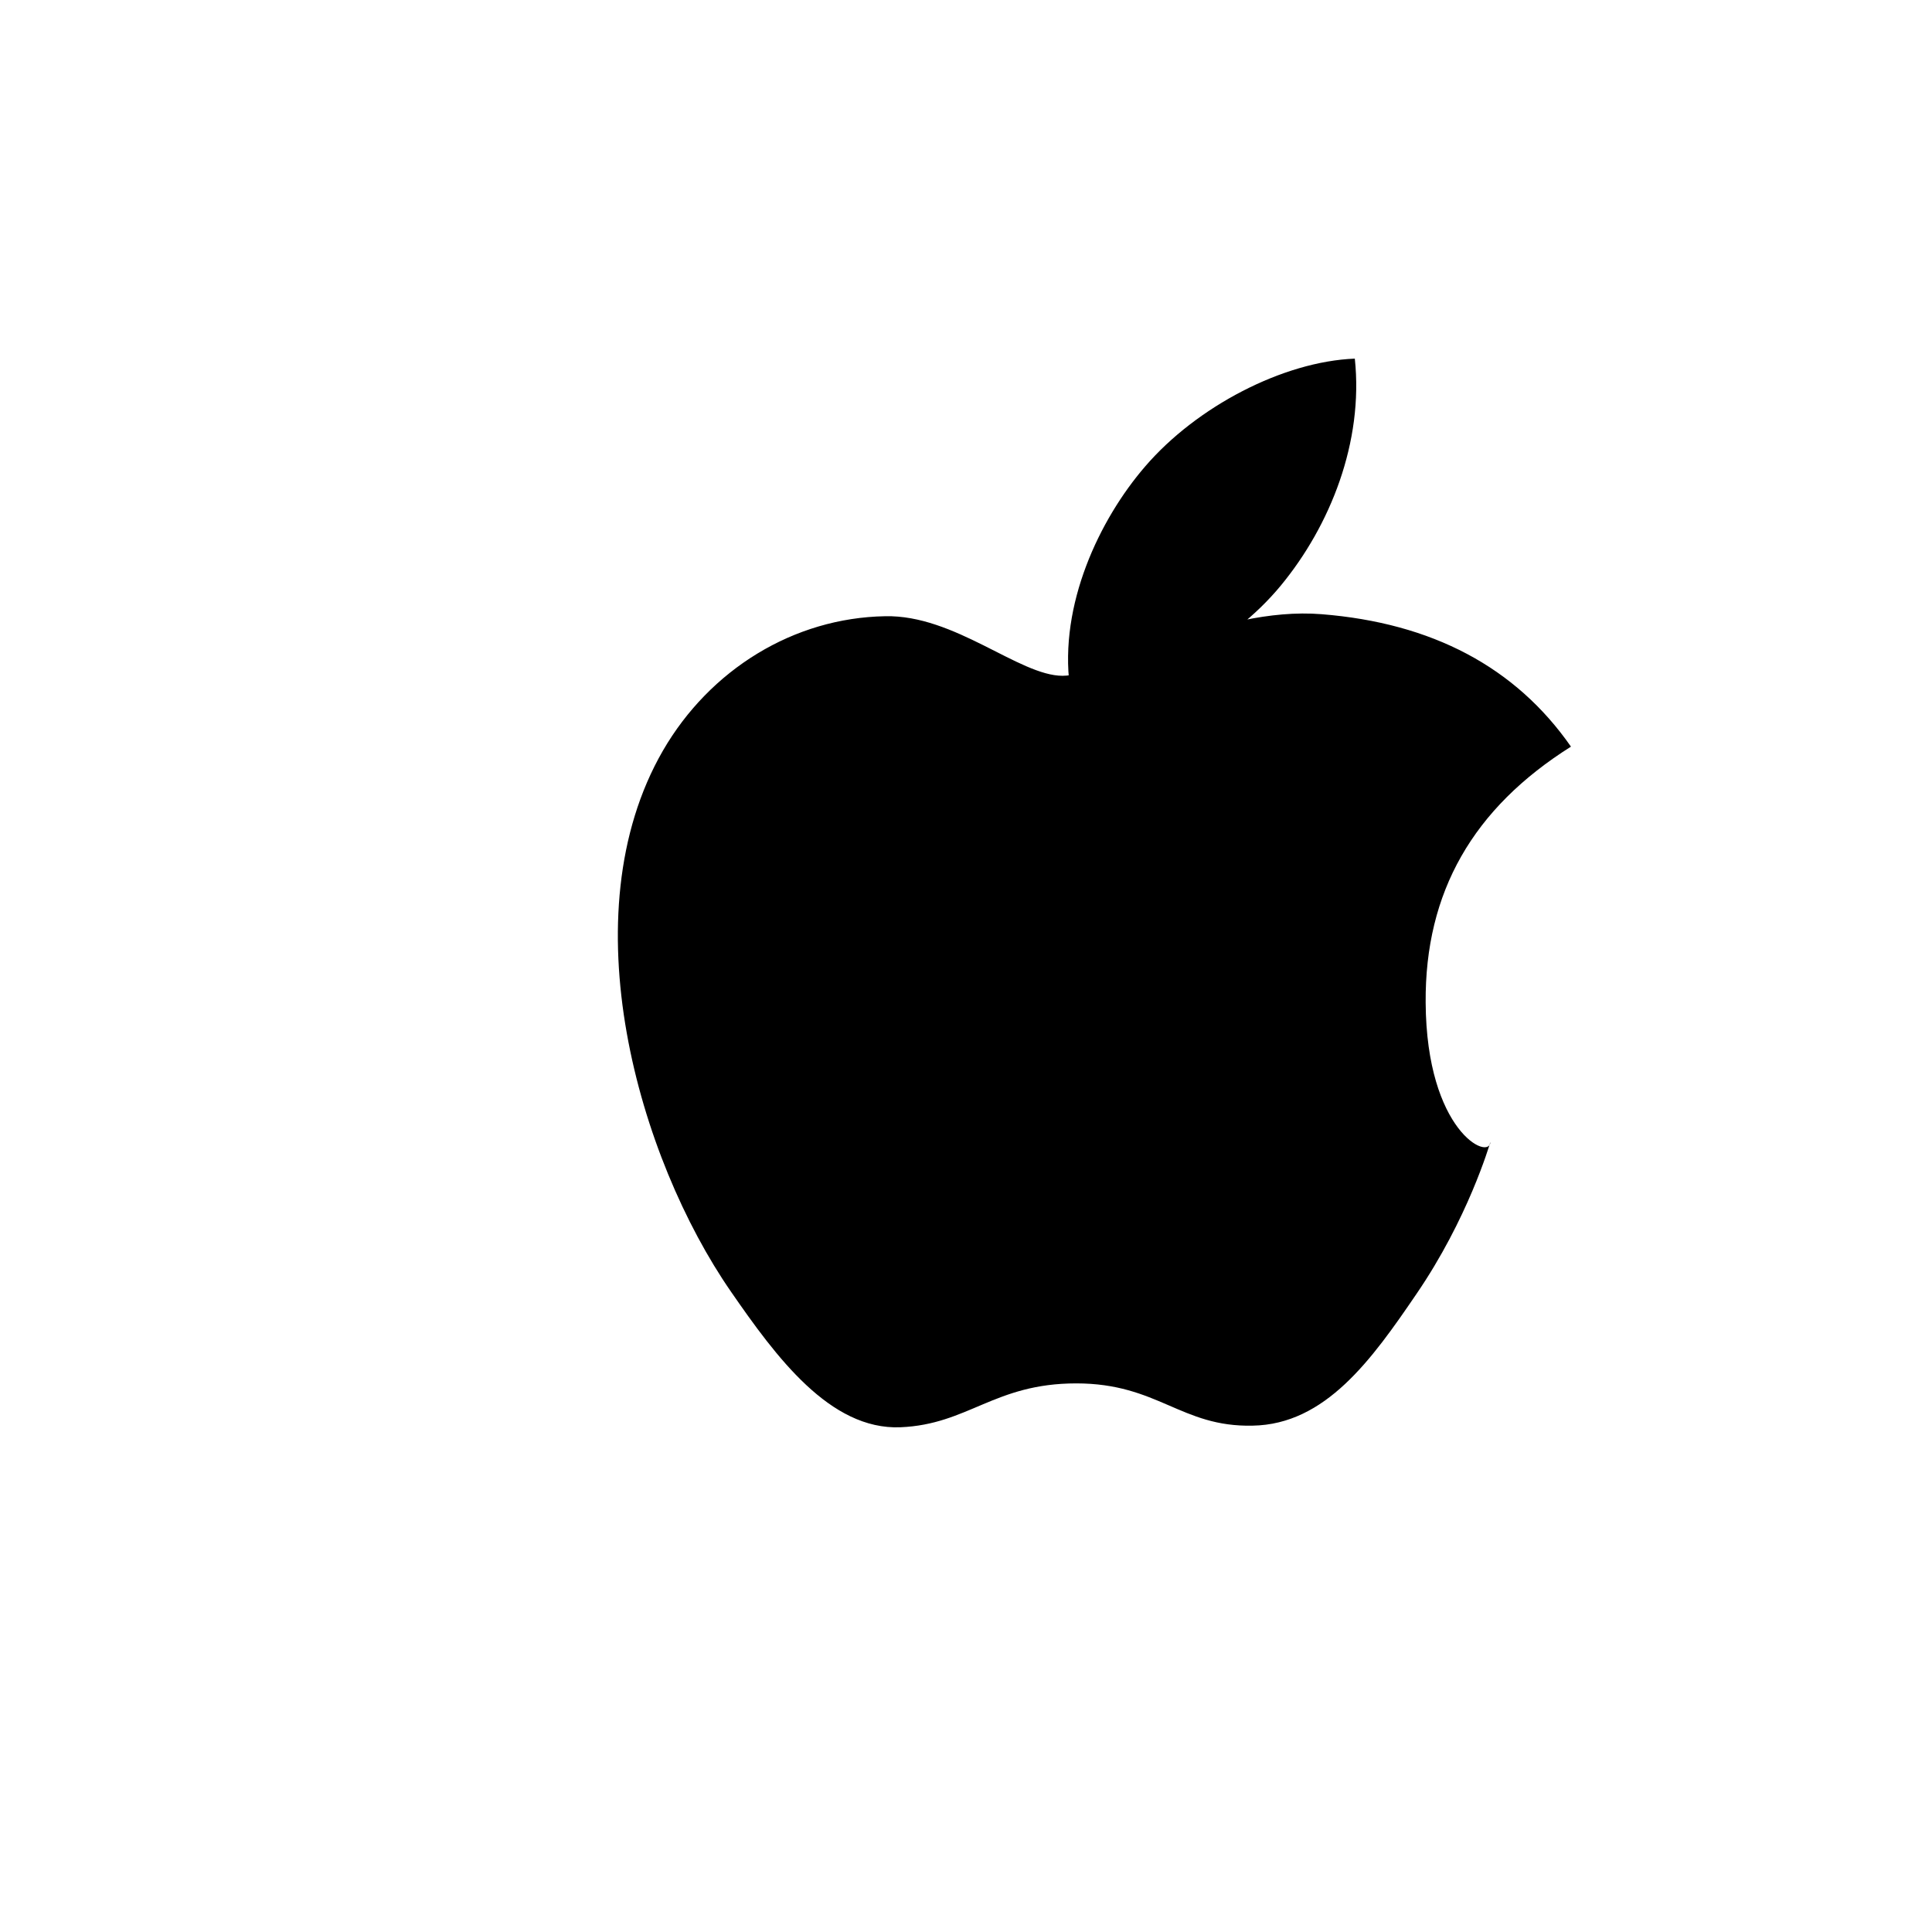 <svg xmlns="http://www.w3.org/2000/svg" width="48" height="48" viewBox="0 0 48 48" fill="black">
  <path d="M35.42,24.91c-0.02-2.75,1.18-4.83,3.61-6.36c-1.38-1.98-3.45-3.07-6.19-3.29c-2.59-0.21-5.4,1.53-6.44,1.53  c-1.08,0-2.68-1.52-4.41-1.48c-2.27,0.04-4.35,1.32-5.52,3.34c-2.36,4.09-0.6,10.13,1.69,13.44c1.12,1.62,2.46,3.44,4.21,3.37  c1.69-0.07,2.33-1.09,4.37-1.09c2.03,0,2.6,1.09,4.38,1.05c1.81-0.03,2.96-1.64,4.07-3.27c1.28-1.87,1.81-3.69,1.84-3.78  C37.01,28.85,35.44,28.11,35.42,24.91z M31.82,14.55c1.23-1.49,2.06-3.57,1.84-5.64c-1.78,0.07-3.93,1.19-5.21,2.68  c-1.14,1.32-2.14,3.44-1.87,5.47C28.52,17.15,30.58,16.05,31.82,14.55z"/>
</svg> 